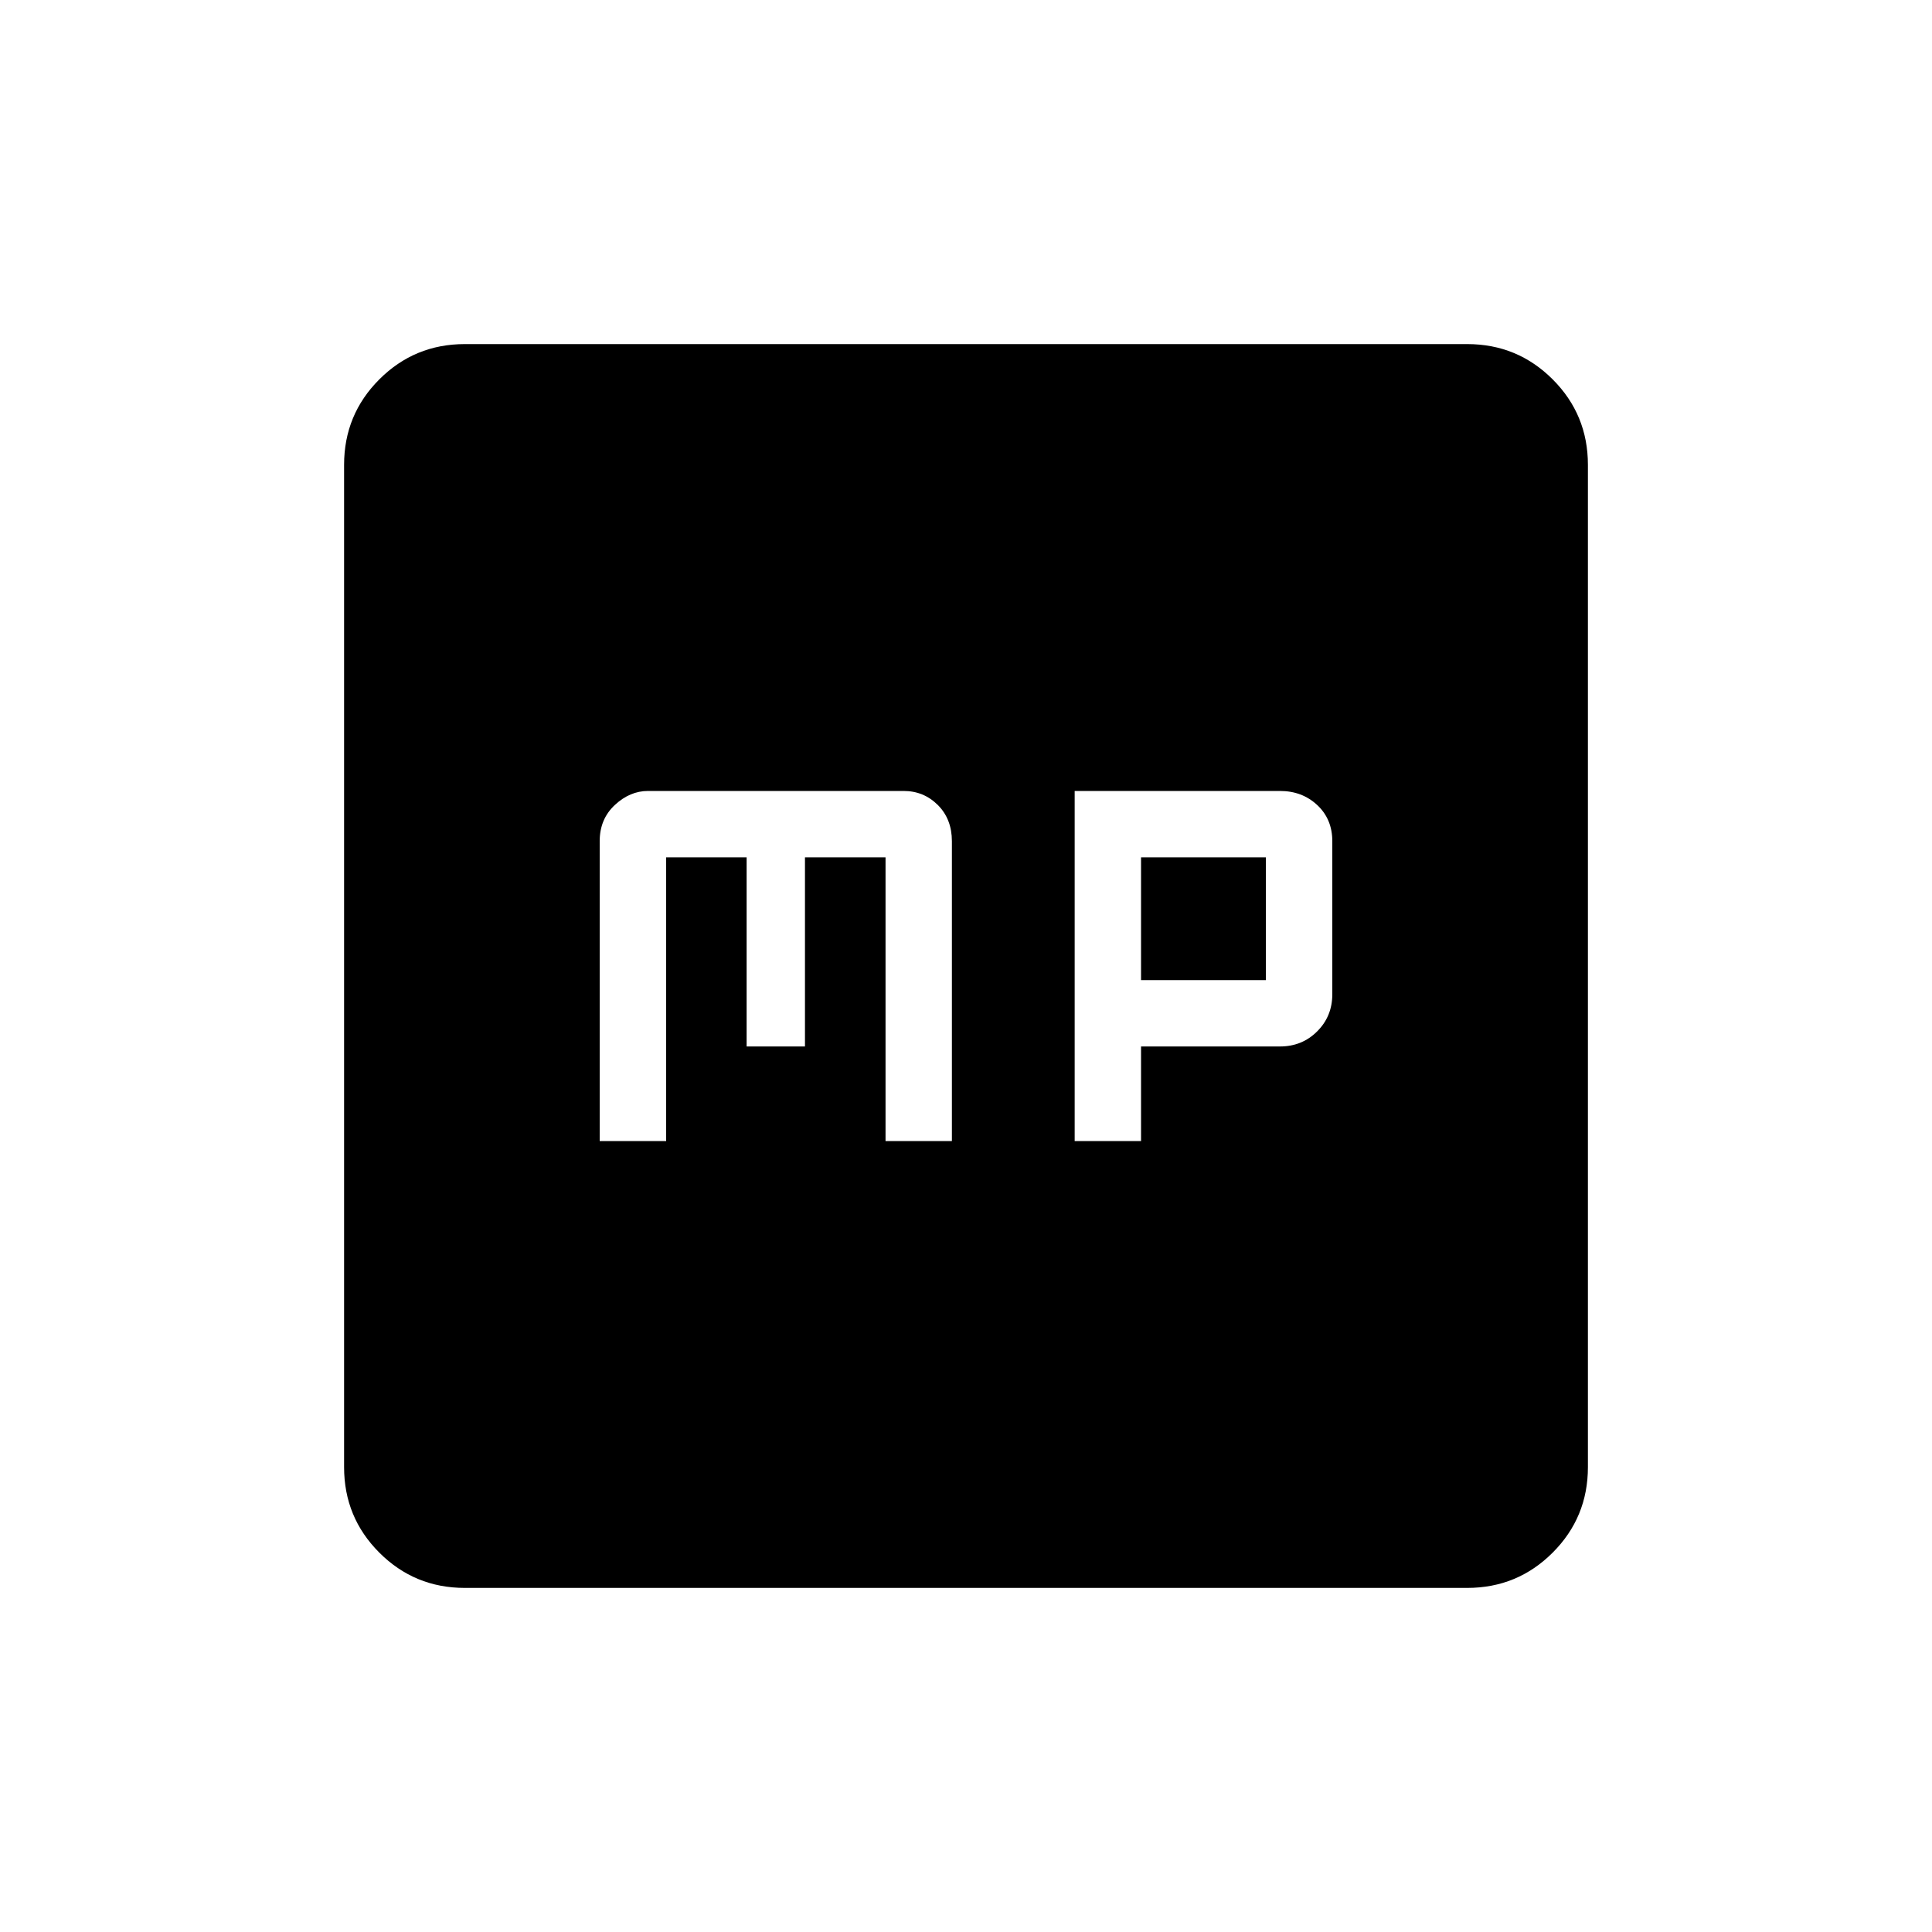 <svg xmlns="http://www.w3.org/2000/svg" height="20" width="20"><path d="M6.208 11.812h.688V8.875h.833v1.958h.604V8.875h.834v2.937h.687V8.708q0-.229-.146-.375-.146-.145-.354-.145H6.708q-.187 0-.343.145-.157.146-.157.375Zm4.917 0h.687v-.979h1.438q.229 0 .385-.156.157-.156.157-.385V8.708q0-.229-.157-.375-.156-.145-.385-.145h-2.125Zm.687-1.666V8.875h1.292v1.271Zm-7 6.292q-.52 0-.885-.365t-.365-.885V4.812q0-.52.365-.885t.885-.365h10.376q.52 0 .885.365t.365.885v10.376q0 .52-.365.885t-.885.365Z"/></svg>